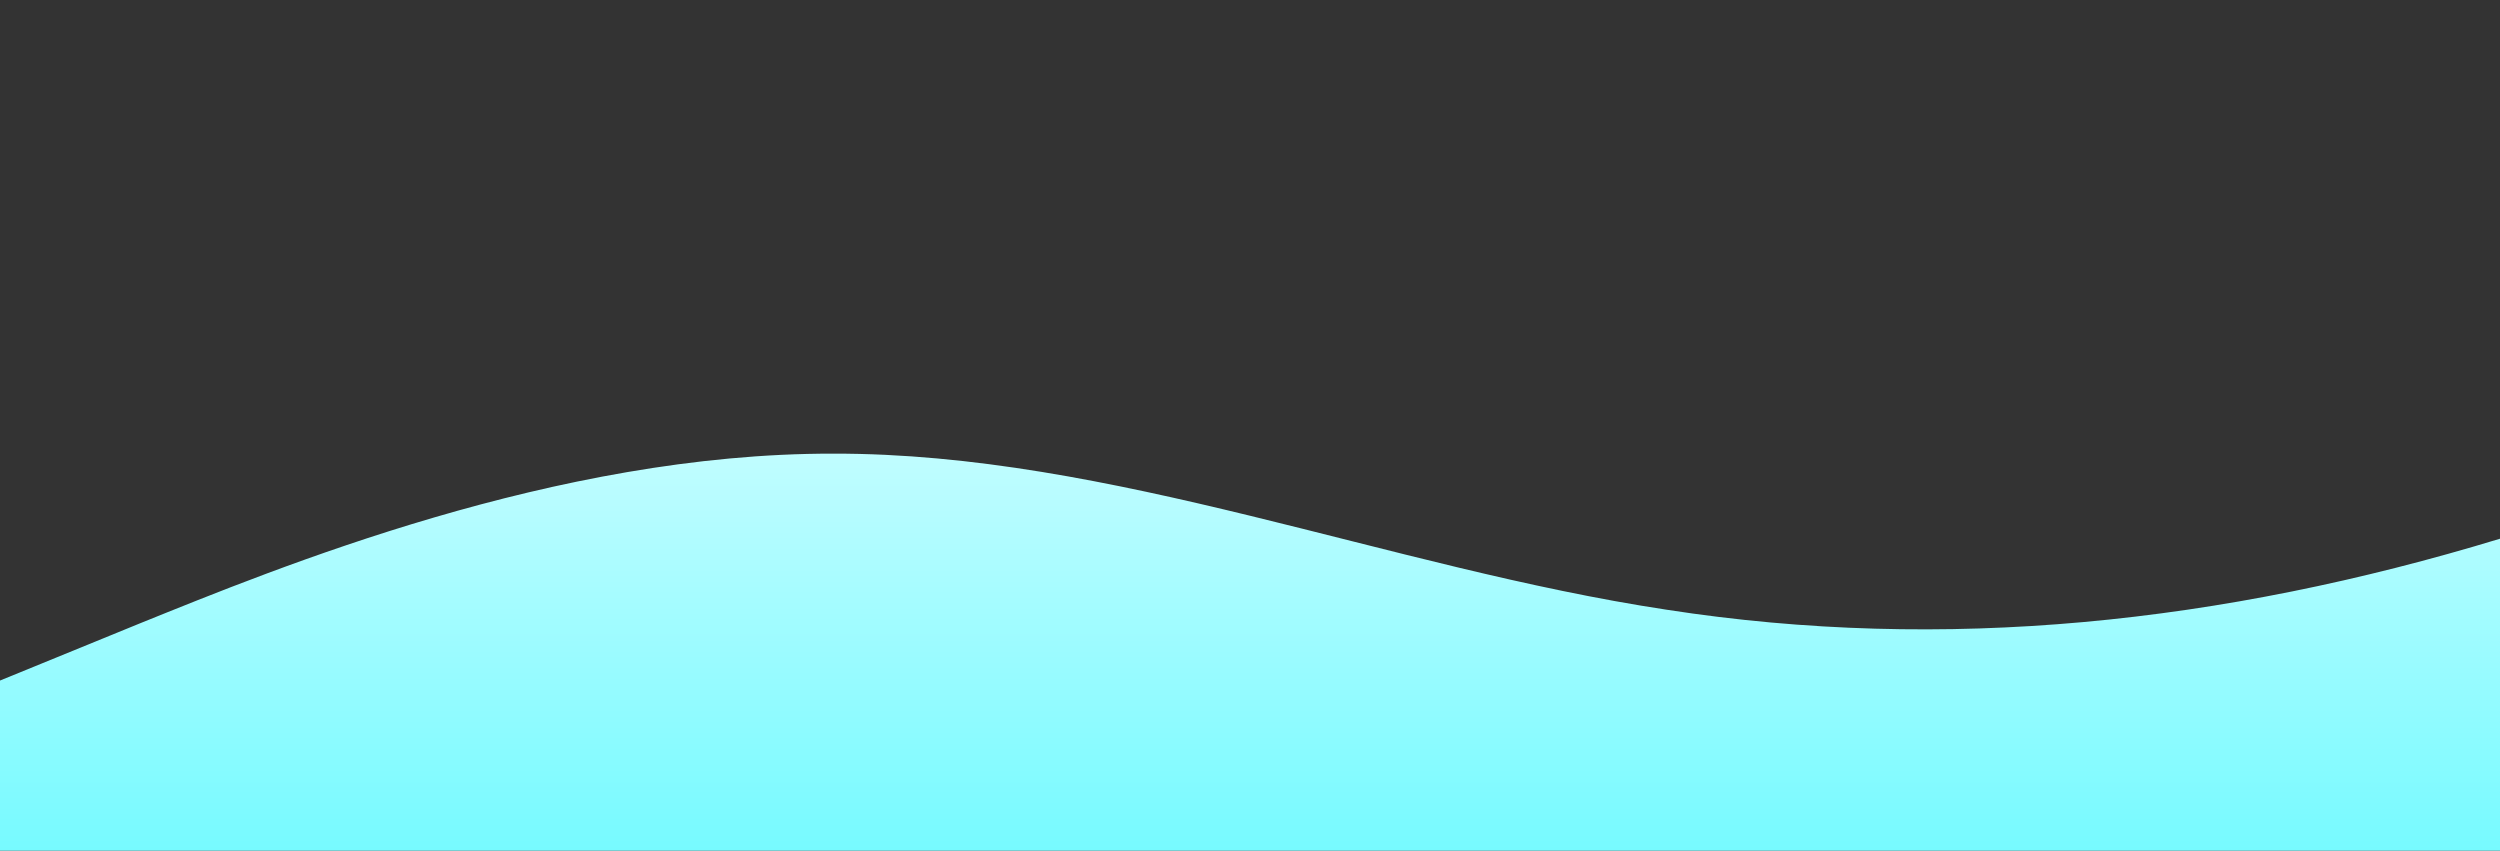 <?xml version="1.0" standalone="no"?>
<svg xmlns:xlink="http://www.w3.org/1999/xlink" id="wave" style="transform:rotate(0deg); transition: 0.3s" viewBox="0 0 1440 490" version="1.1" xmlns="http://www.w3.org/2000/svg"><rect x="0" y="0" width="1440" height="490" fill="#333333" stroke="none"/><defs><linearGradient id="sw-gradient-0" x1="0" x2="0" y1="1" y2="0"><stop stop-color="rgba(118.862, 250.05, 255, 1)" offset="0%"/><stop stop-color="rgba(255, 255, 255, 1)" offset="100%"/></linearGradient></defs><path style="transform:translate(0, 0px); opacity:1" fill="url(#sw-gradient-0)" d="M0,392L80,359.3C160,327,320,261,480,261.3C640,261,800,327,960,351.2C1120,376,1280,359,1440,310.3C1600,261,1760,180,1920,163.3C2080,147,2240,196,2400,204.2C2560,212,2720,180,2880,212.3C3040,245,3200,343,3360,351.2C3520,359,3680,278,3840,277.7C4000,278,4160,359,4320,326.7C4480,294,4640,147,4800,138.8C4960,131,5120,261,5280,334.8C5440,408,5600,425,5760,408.3C5920,392,6080,343,6240,294C6400,245,6560,196,6720,171.5C6880,147,7040,147,7200,196C7360,245,7520,343,7680,359.3C7840,376,8000,310,8160,277.7C8320,245,8480,245,8640,212.3C8800,180,8960,114,9120,89.8C9280,65,9440,82,9600,147C9760,212,9920,327,10080,343C10240,359,10400,278,10560,220.5C10720,163,10880,131,11040,147C11200,163,11360,229,11440,261.3L11520,294L11520,490L11440,490C11360,490,11200,490,11040,490C10880,490,10720,490,10560,490C10400,490,10240,490,10080,490C9920,490,9760,490,9600,490C9440,490,9280,490,9120,490C8960,490,8800,490,8640,490C8480,490,8320,490,8160,490C8000,490,7840,490,7680,490C7520,490,7360,490,7200,490C7040,490,6880,490,6720,490C6560,490,6400,490,6240,490C6080,490,5920,490,5760,490C5600,490,5440,490,5280,490C5120,490,4960,490,4800,490C4640,490,4480,490,4320,490C4160,490,4000,490,3840,490C3680,490,3520,490,3360,490C3200,490,3040,490,2880,490C2720,490,2560,490,2400,490C2240,490,2080,490,1920,490C1760,490,1600,490,1440,490C1280,490,1120,490,960,490C800,490,640,490,480,490C320,490,160,490,80,490L0,490Z"/></svg>